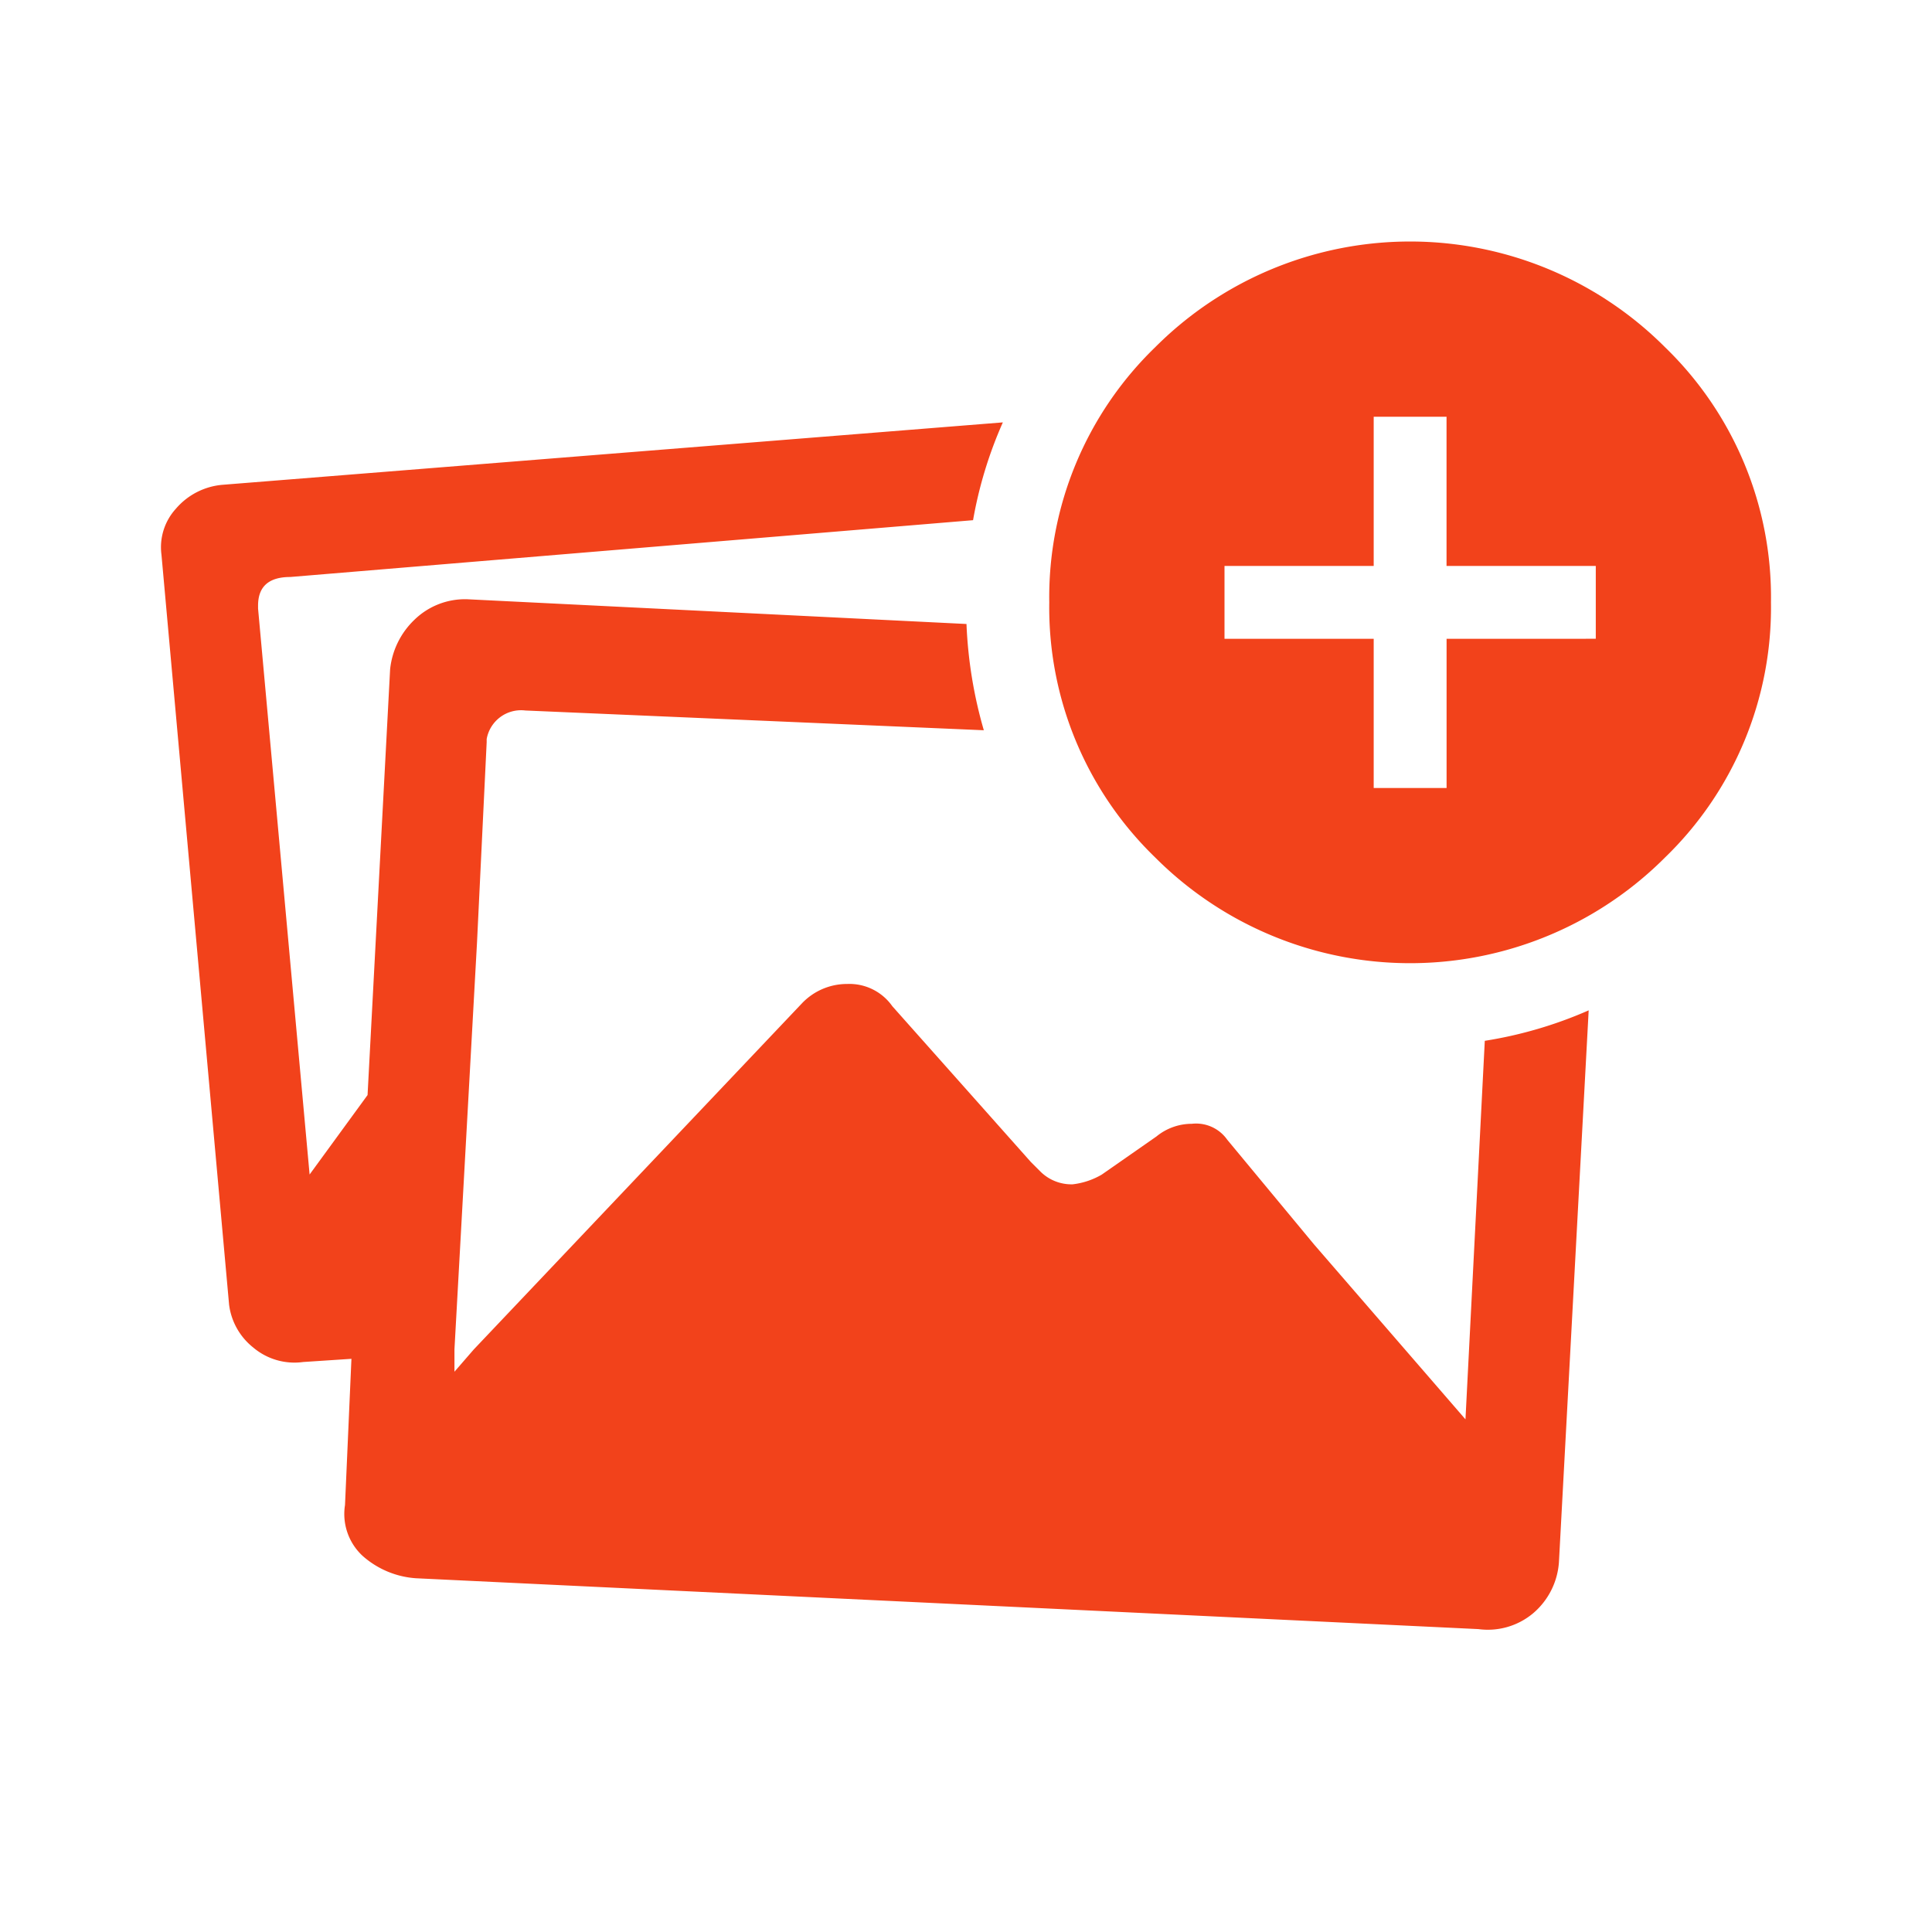 <svg xmlns="http://www.w3.org/2000/svg" width="40" height="40" viewBox="0 0 40 40"><defs><style>.a{fill:none;}.b{fill:#f2421b;}</style></defs><g transform="translate(-3418 -1249)"><rect class="a" width="40" height="40" transform="translate(3418 1249)"/><g transform="translate(3421.333 1254)"><g transform="translate(0 0)"><path class="b" d="M30.059,16.417l-.616,11.428A1.523,1.523,0,0,1,28.91,28.9a1.459,1.459,0,0,1-1.133.329l-22-1.053a1.853,1.853,0,0,1-1.1-.461A1.181,1.181,0,0,1,4.31,26.66l.133-3.027-1,.066a1.321,1.321,0,0,1-1.033-.3,1.348,1.348,0,0,1-.5-.888L.51,6.985a1.184,1.184,0,0,1,.3-.954,1.428,1.428,0,0,1,.967-.494L17.93,4.245a8.683,8.683,0,0,0-.617,2.025L3.177,7.446q-.667,0-.667.592V8.1L3.577,19.817l1.2-1.645.467-8.817a1.656,1.656,0,0,1,.5-1.02,1.5,1.5,0,0,1,1.1-.428l10.333.512a9.219,9.219,0,0,0,.359,2.2L8.043,10.21a.723.723,0,0,0-.8.592v.066l-.2,4.146-.467,8.423V23.9l.4-.461,6.8-7.172a1.287,1.287,0,0,1,.933-.395,1.086,1.086,0,0,1,.933.461l2.867,3.224.2.2a.911.911,0,0,0,.667.263,1.549,1.549,0,0,0,.6-.2l1.133-.79a1.157,1.157,0,0,1,.733-.263.787.787,0,0,1,.733.329l1.8,2.171,3.133,3.619.4-7.837a8.711,8.711,0,0,0,2.149-.63ZM21.082,2.691a7.458,7.458,0,0,1,10.56,0,7.2,7.2,0,0,1,2.191,5.28,7.2,7.2,0,0,1-2.191,5.28,7.458,7.458,0,0,1-10.56,0,7.2,7.2,0,0,1-2.191-5.28A7.2,7.2,0,0,1,21.082,2.691Zm9.124,6.034V7.217H27.116V4.128H25.608V7.217H22.519V8.726h3.089v3.089h1.509V8.726Z" transform="translate(-0.5 -0.5)"/></g></g></g></svg>
